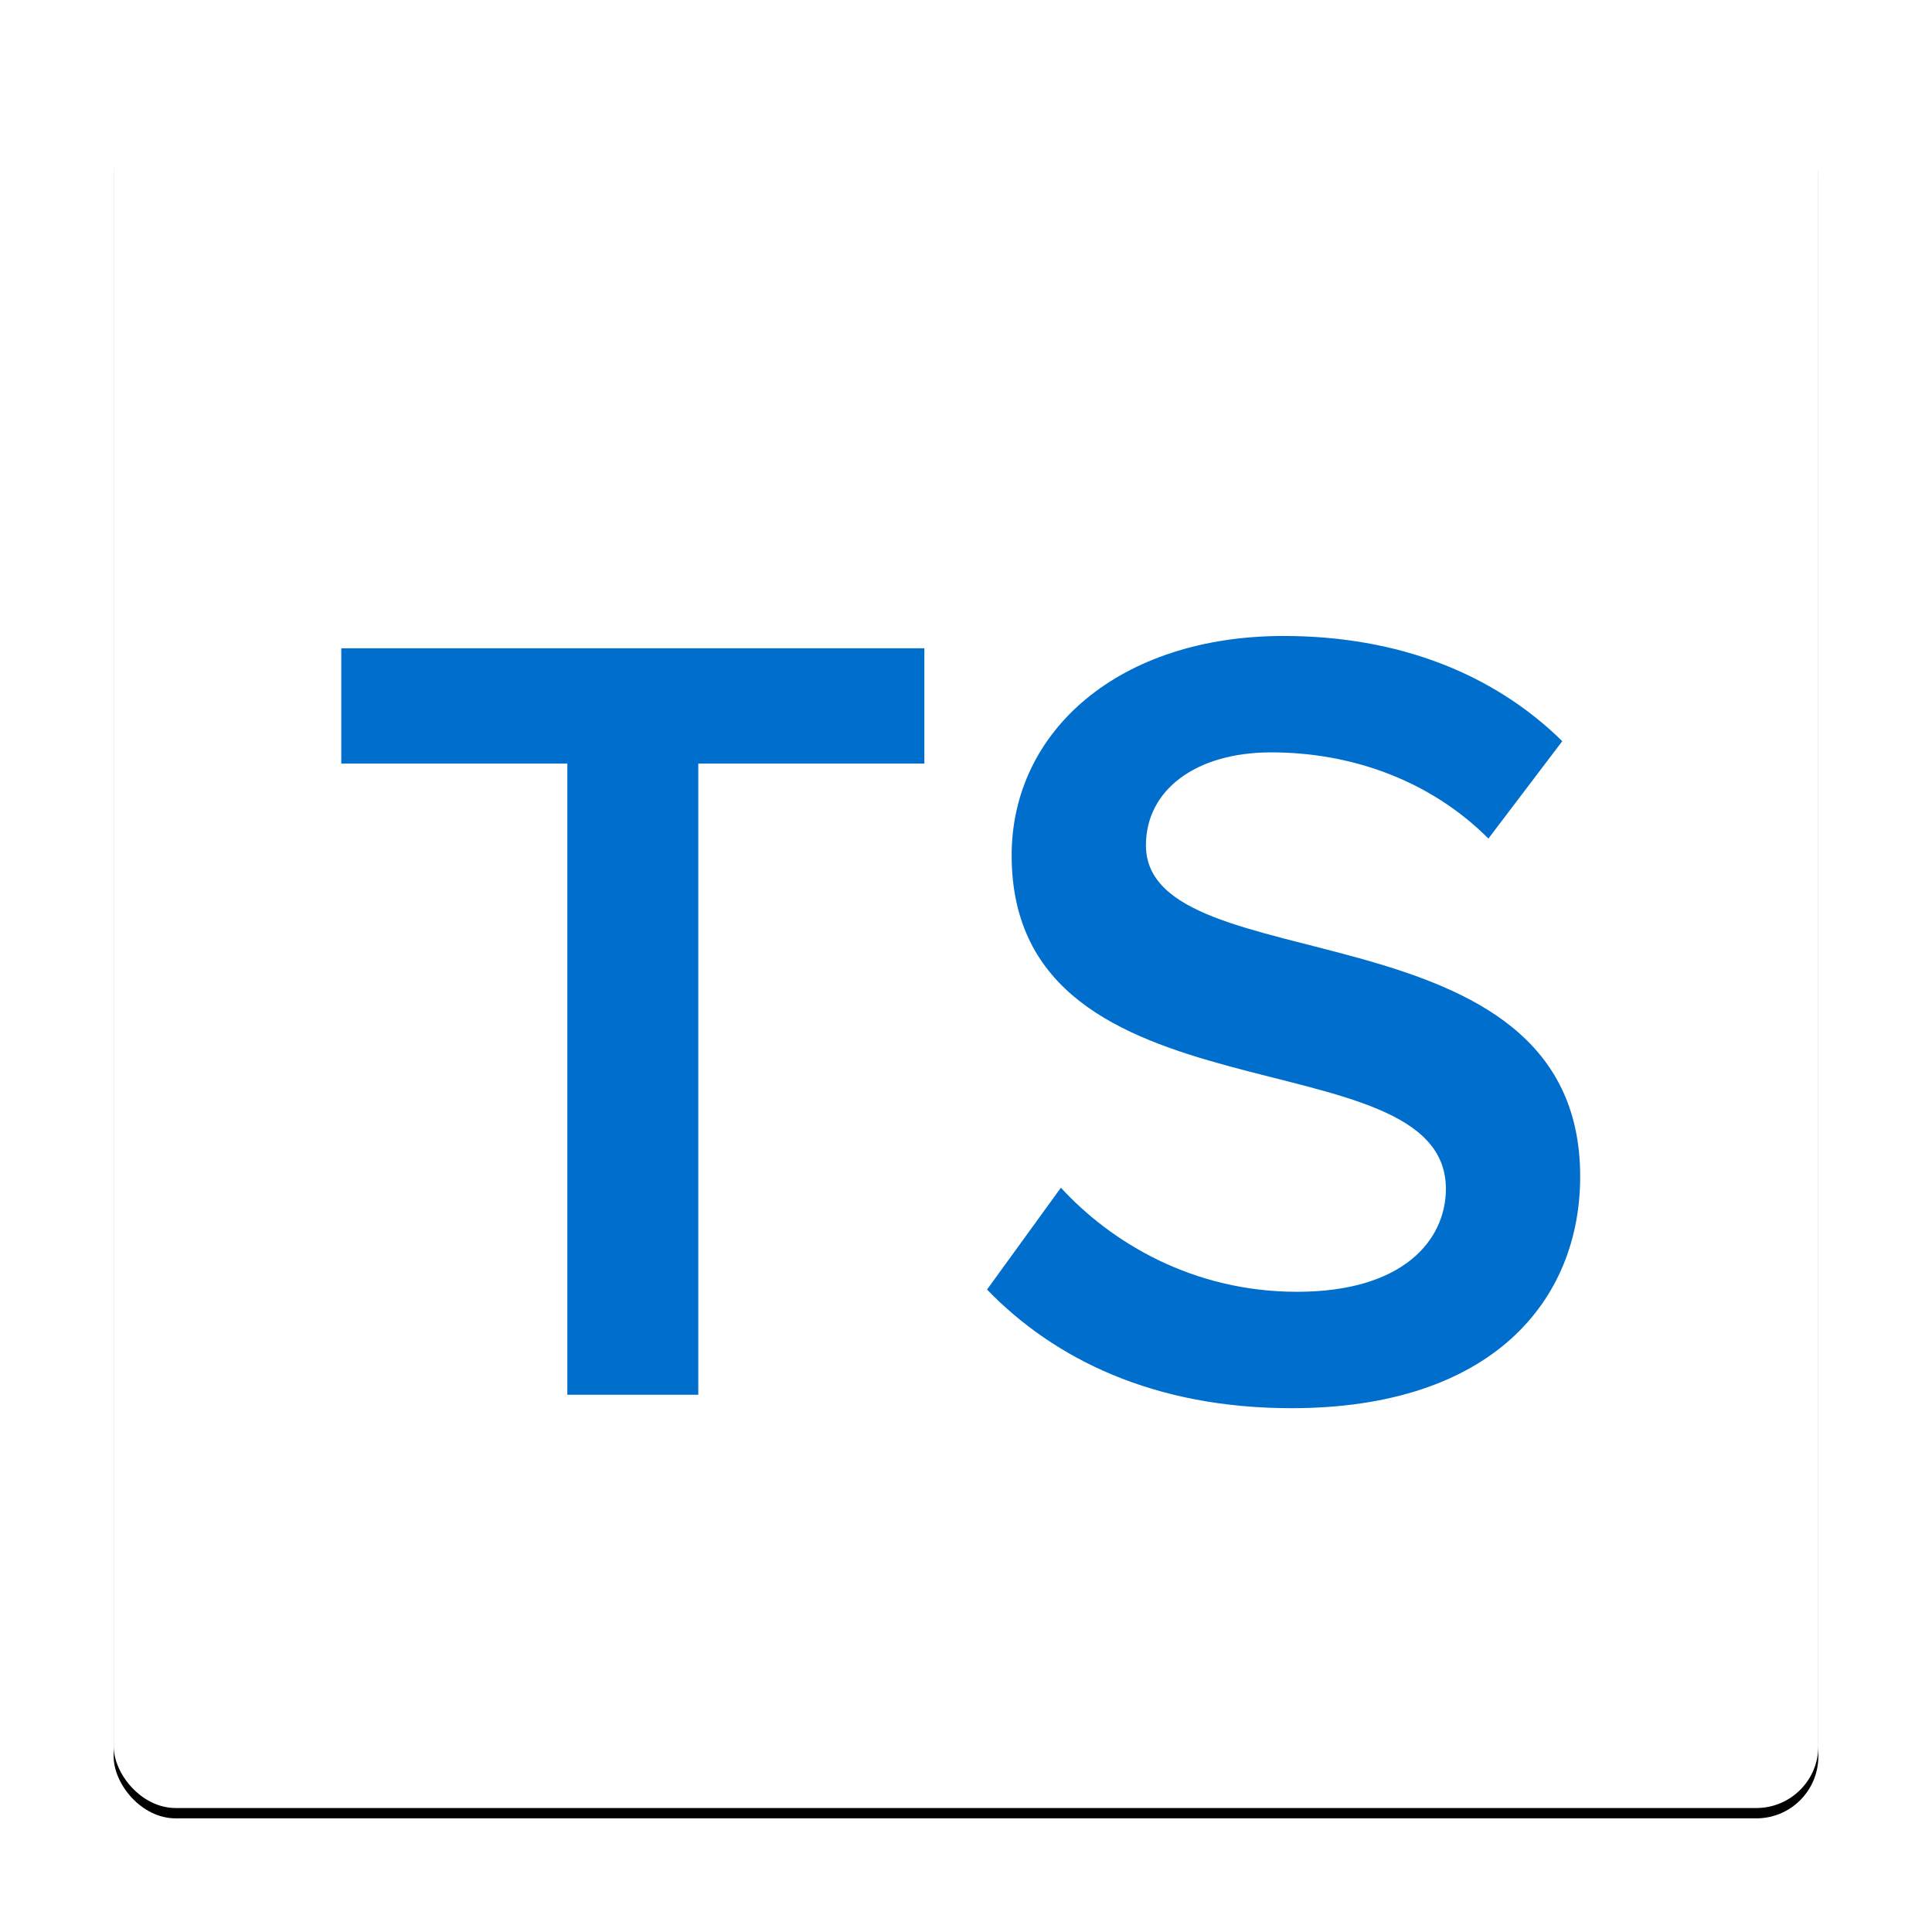 <svg width="187" height="187" viewBox="0 0 187 187" xmlns="http://www.w3.org/2000/svg" xmlns:xlink="http://www.w3.org/1999/xlink"><title>icon-ts-header</title><defs><rect id="b" width="165" height="165" rx="6"/><filter x="-50%" y="-50%" width="200%" height="200%" filterUnits="objectBoundingBox" id="a"><feOffset dy="1" in="SourceAlpha" result="shadowOffsetOuter1"/><feGaussianBlur stdDeviation="5.5" in="shadowOffsetOuter1" result="shadowBlurOuter1"/><feColorMatrix values="0 0 0 0 0 0 0 0 0 0 0 0 0 0 0 0 0 0 0.158 0" in="shadowBlurOuter1"/></filter></defs><g fill="none" fill-rule="evenodd"><g transform="translate(11 10)"><use fill="#000" filter="url(#a)" xlink:href="#b"/><use fill="#FFF" xlink:href="#b"/></g><path d="M67.588 135V73.906H89.47V62.748H33.033v11.158h21.881V135h12.674zM125 136.3c19.39 0 27.947-10.4 27.947-22.423 0-26.864-42.03-18.523-42.03-32.064 0-5.308 4.767-8.99 12.133-8.99 7.583 0 15.273 2.6 21.015 8.34l7.149-9.424c-6.608-6.5-15.815-10.182-26.973-10.182-15.923 0-26.322 9.207-26.322 21.231 0 26.54 42.03 17.115 42.03 32.28 0 4.875-4.009 9.966-14.408 9.966-10.074 0-17.981-4.766-22.856-10.074l-7.15 9.858c6.5 6.716 16.14 11.482 29.465 11.482z" fill="#006ECD"/></g></svg>